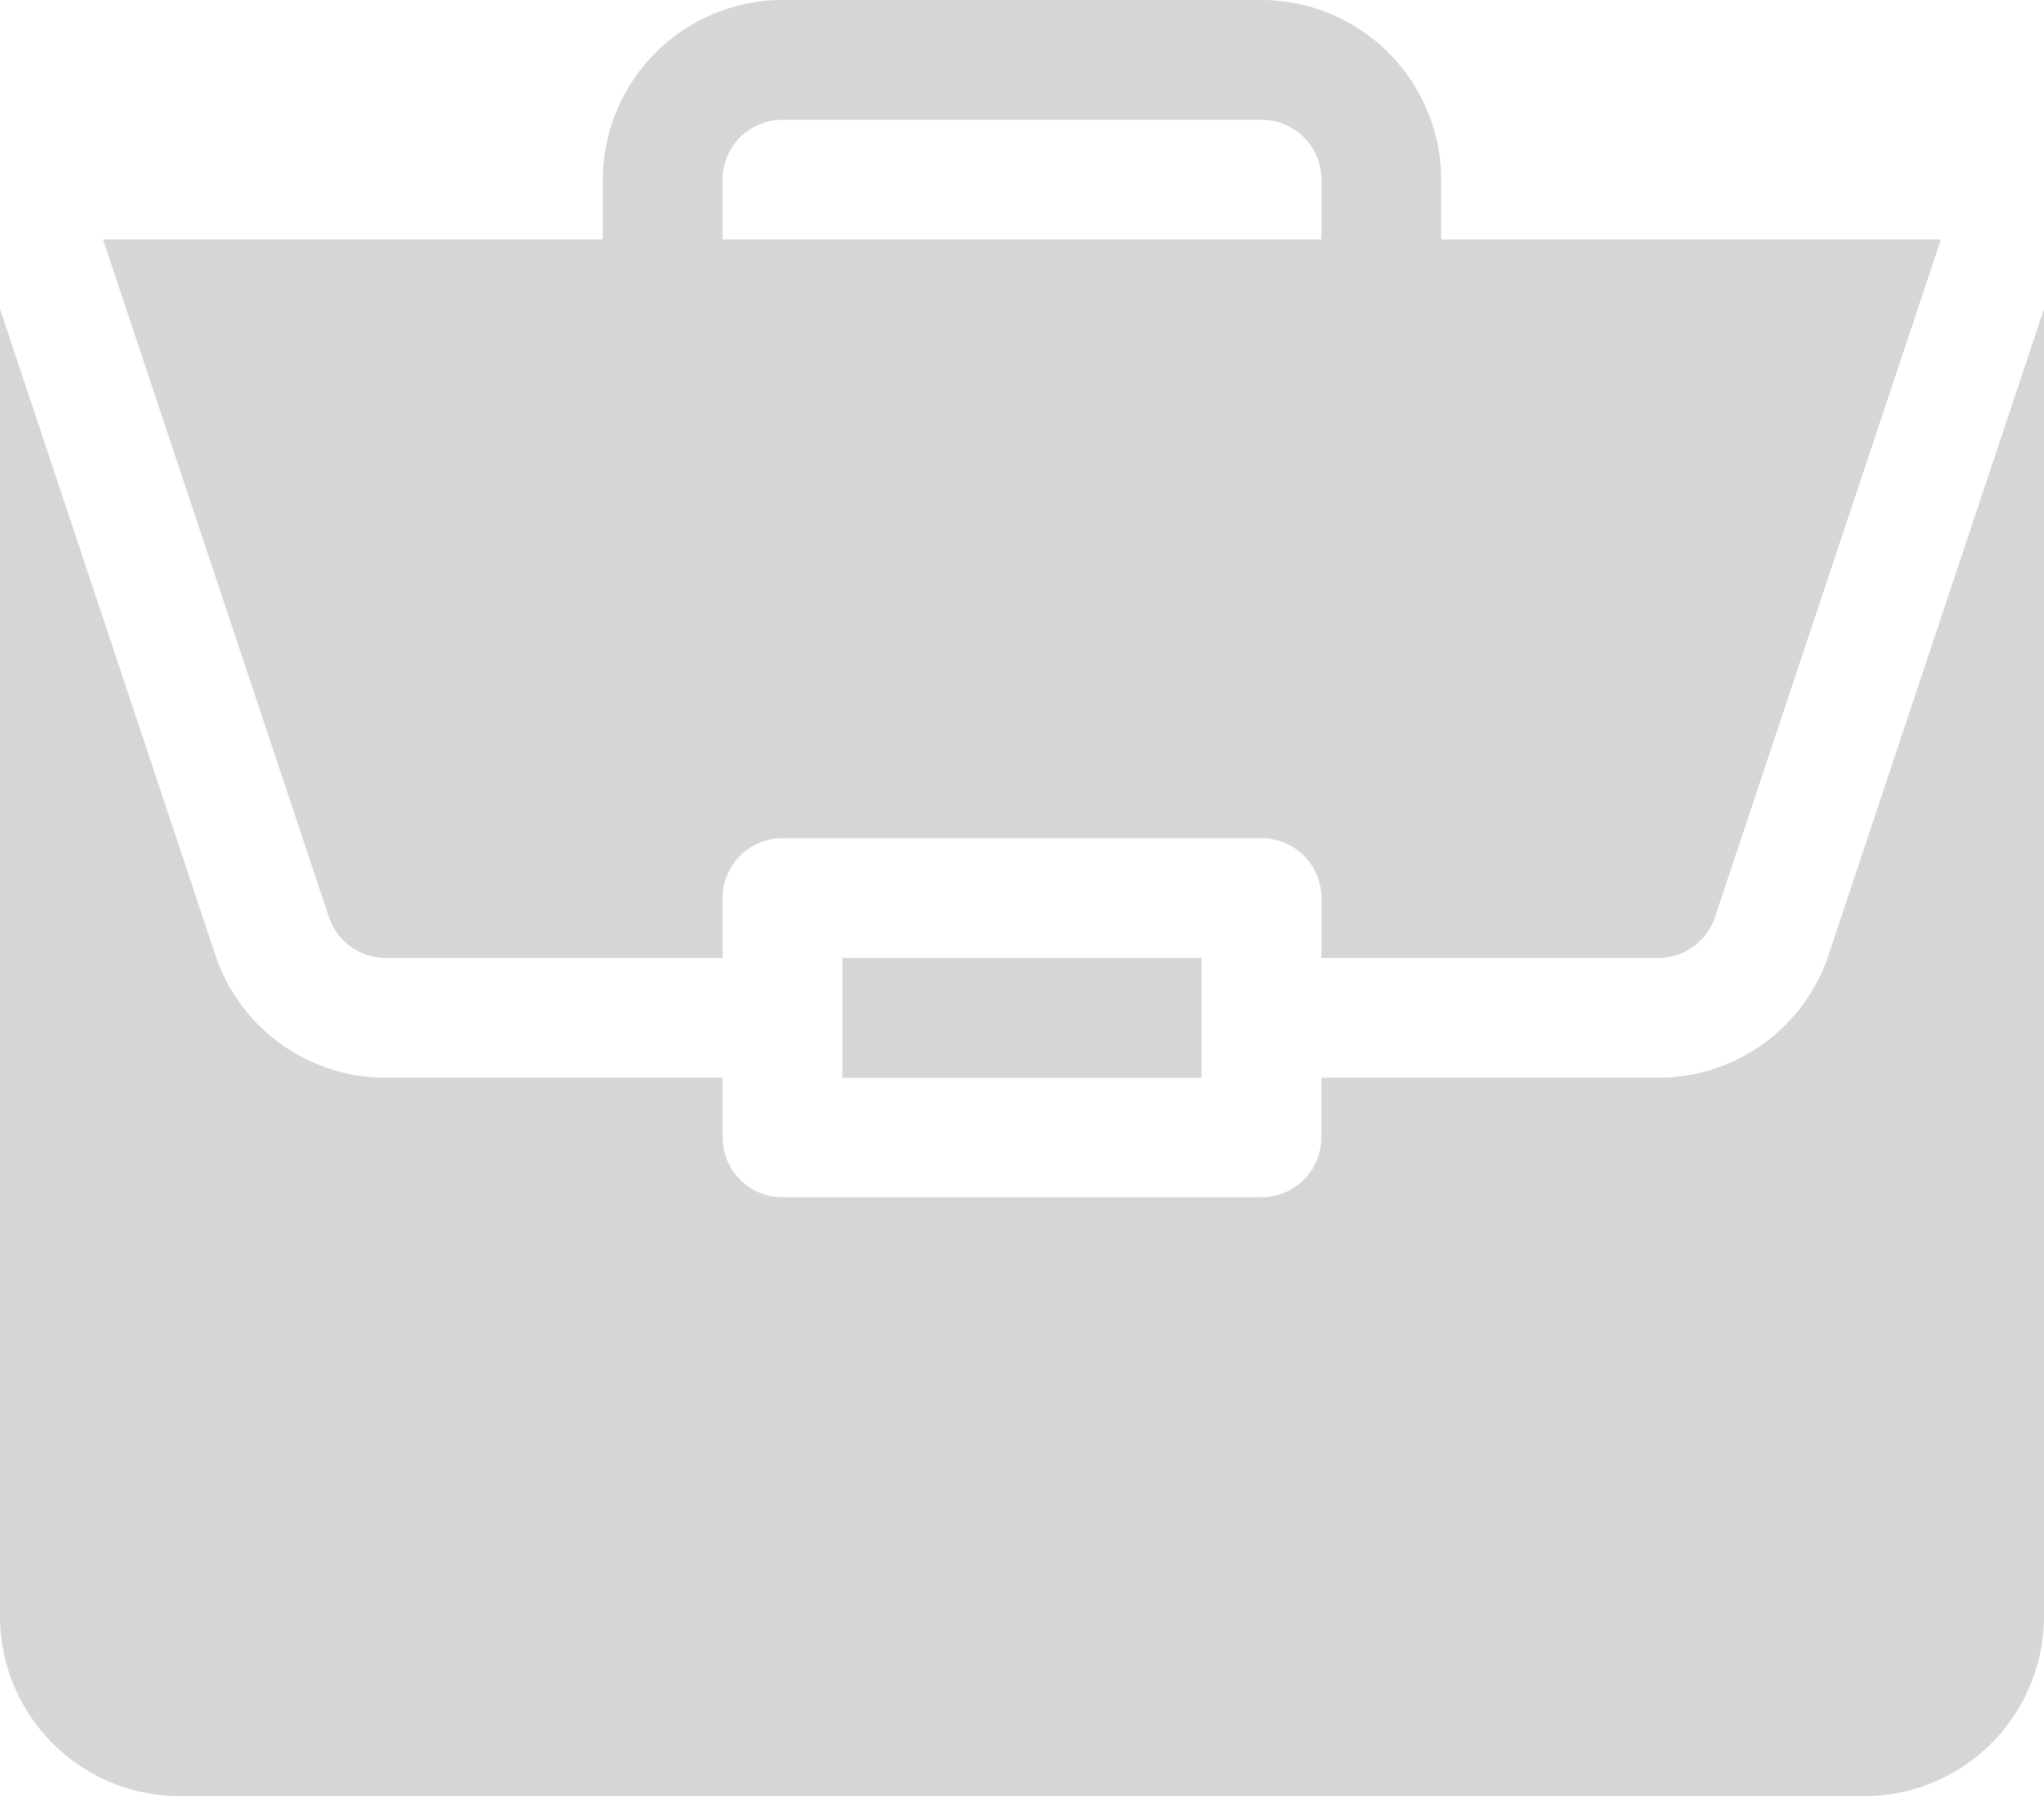 <svg id="news" xmlns="http://www.w3.org/2000/svg" width="36.328" height="31.929" viewBox="0 0 36.328 31.929">
  <path id="Path_2037" data-name="Path 2037" d="M211,240h6.386v2.129H211Zm0,0" transform="translate(-196.029 -222.971)" fill="#d6d6d6"/>
  <path id="Path_2038" data-name="Path 2038" d="M29.472,91.075H23.485v1.064A1.064,1.064,0,0,1,22.421,93.2H13.907a1.064,1.064,0,0,1-1.064-1.064V91.075H6.856a3.189,3.189,0,0,1-3.029-2.183L0,77.41v23.243a3.2,3.2,0,0,0,3.193,3.193H33.135a3.2,3.2,0,0,0,3.193-3.193V77.411L32.5,88.892a3.189,3.189,0,0,1-3.029,2.183Zm0,0" transform="translate(0 -71.918)" fill="#d6d6d6"/>
  <path id="Path_2039" data-name="Path 2039" d="M46.4,0H37.885a3.2,3.2,0,0,0-3.193,3.193V4.257H25.809L29.823,16.3a1.064,1.064,0,0,0,1.01.728H36.82V15.964A1.064,1.064,0,0,1,37.885,14.9H46.4a1.064,1.064,0,0,1,1.064,1.064v1.064H53.45a1.064,1.064,0,0,0,1.01-.728L58.475,4.257H49.592V3.193A3.2,3.2,0,0,0,46.4,0ZM36.82,4.257V3.193a1.065,1.065,0,0,1,1.064-1.064H46.4a1.065,1.065,0,0,1,1.064,1.064V4.257Zm0,0" transform="translate(-23.978)" fill="#d6d6d6"/>
</svg>
